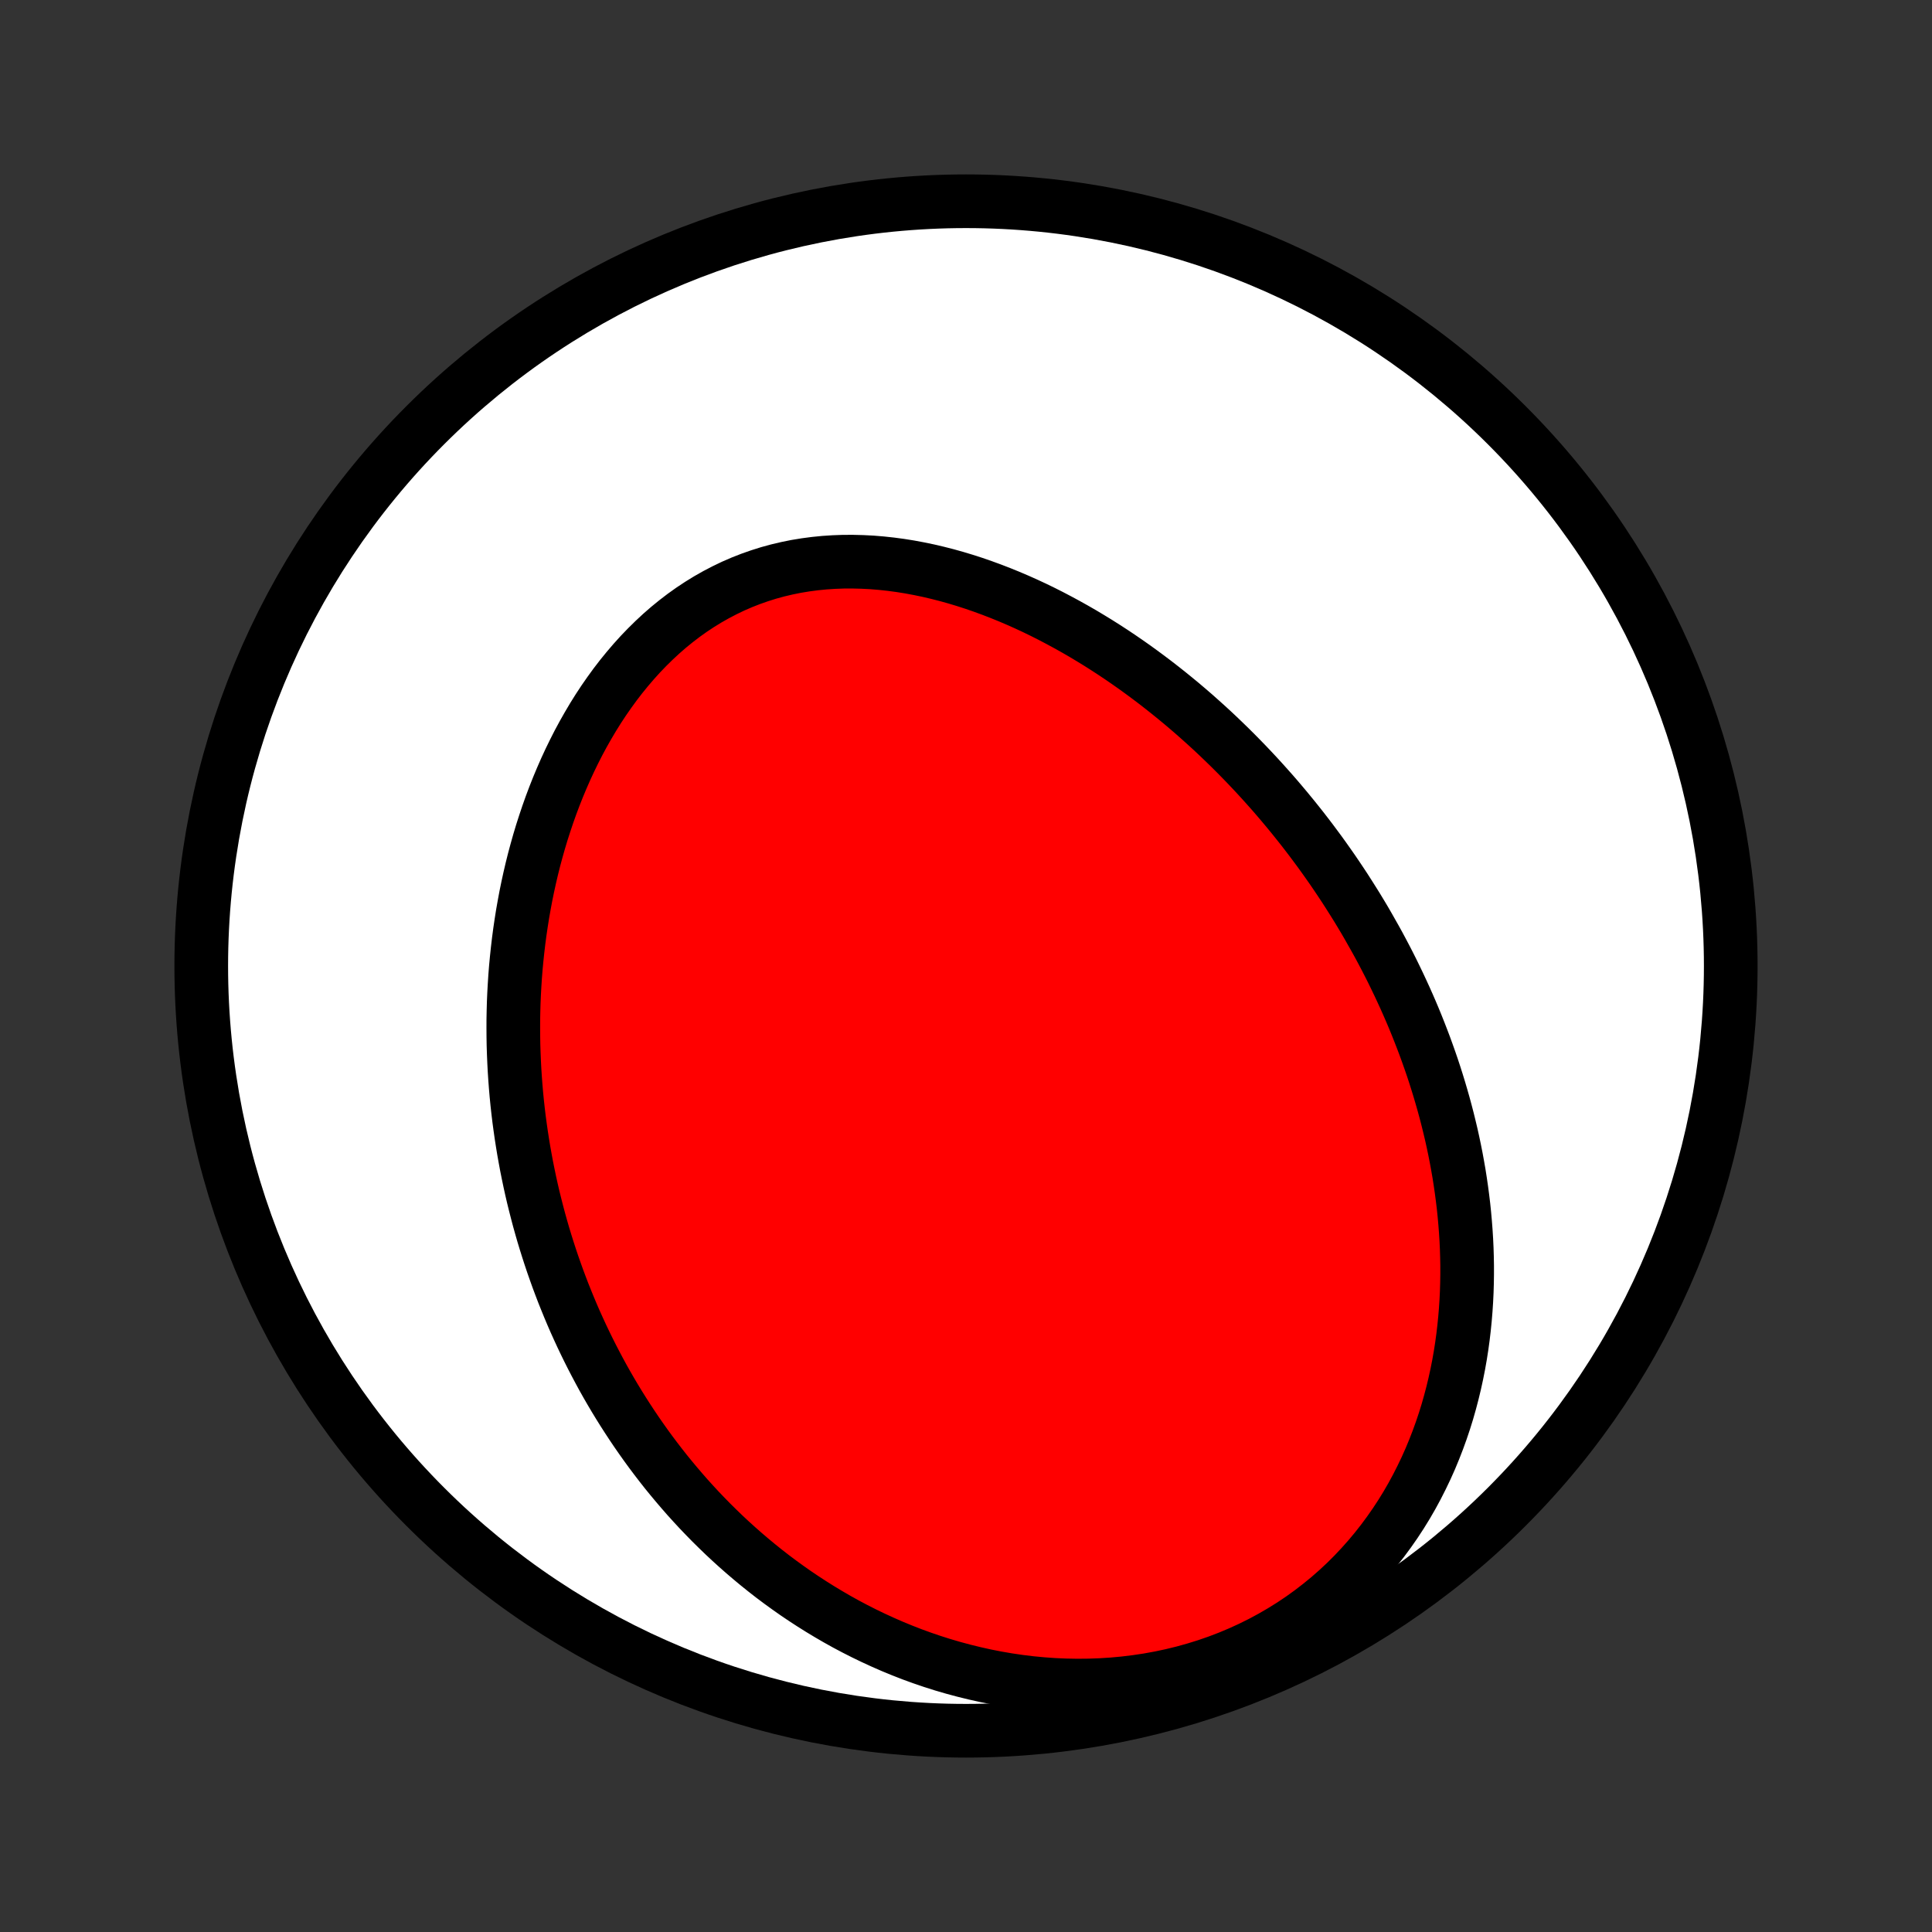 <?xml version="1.0" encoding="utf-8" standalone="no"?>
<!DOCTYPE svg PUBLIC "-//W3C//DTD SVG 1.1//EN"
  "http://www.w3.org/Graphics/SVG/1.1/DTD/svg11.dtd">
<!-- Created with matplotlib (http://matplotlib.org/) -->
<svg height="72pt" version="1.1" viewBox="0 0 72 72" width="72pt" xmlns="http://www.w3.org/2000/svg" xmlns:xlink="http://www.w3.org/1999/xlink">
 <rect x="0" y="0" width="72" height="72" fill="#333333" stroke="none"/>
 <defs>
  <style type="text/css">
*{stroke-linecap:butt;stroke-linejoin:round;}
  </style>
 </defs>
 <g id="figure_1">
  <g id="patch_1">
   <path d="
M0 72
L72 72
L72 0
L0 0
z
" style="fill:none;"/>
  </g>
  <g id="axes_1">
   <g id="PatchCollection_1">
    <defs>
     <path d="
M36 -7.5
C43.558 -7.5 50.808 -10.503 56.153 -15.848
C61.497 -21.192 64.5 -28.442 64.5 -36
C64.5 -43.558 61.497 -50.808 56.153 -56.153
C50.808 -61.497 43.558 -64.5 36 -64.5
C28.442 -64.5 21.192 -61.497 15.848 -56.153
C10.503 -50.808 7.5 -43.558 7.5 -36
C7.5 -28.442 10.503 -21.192 15.848 -15.848
C21.192 -10.503 28.442 -7.5 36 -7.5
z
" id="C0_0_a811fe30f3"/>
     <path d="
M50.983 -37.492
L50.846 -37.728
L50.706 -37.962
L50.564 -38.196
L50.419 -38.428
L50.273 -38.659
L50.125 -38.89
L49.974 -39.119
L49.821 -39.347
L49.666 -39.575
L49.508 -39.801
L49.348 -40.027
L49.186 -40.252
L49.021 -40.475
L48.854 -40.699
L48.685 -40.92
L48.513 -41.142
L48.338 -41.362
L48.161 -41.582
L47.982 -41.8
L47.8 -42.018
L47.615 -42.236
L47.428 -42.452
L47.237 -42.667
L47.044 -42.882
L46.849 -43.095
L46.65 -43.308
L46.449 -43.52
L46.244 -43.731
L46.037 -43.941
L45.827 -44.15
L45.613 -44.358
L45.396 -44.566
L45.177 -44.772
L44.954 -44.976
L44.727 -45.18
L44.498 -45.383
L44.265 -45.584
L44.029 -45.784
L43.789 -45.982
L43.546 -46.179
L43.3 -46.374
L43.05 -46.568
L42.796 -46.76
L42.539 -46.95
L42.278 -47.139
L42.013 -47.325
L41.745 -47.509
L41.473 -47.691
L41.197 -47.87
L40.918 -48.047
L40.635 -48.22
L40.348 -48.392
L40.058 -48.559
L39.763 -48.724
L39.465 -48.885
L39.164 -49.043
L38.859 -49.197
L38.55 -49.347
L38.238 -49.492
L37.922 -49.633
L37.603 -49.769
L37.28 -49.9
L36.954 -50.026
L36.626 -50.146
L36.294 -50.261
L35.959 -50.369
L35.621 -50.471
L35.281 -50.566
L34.939 -50.653
L34.594 -50.734
L34.247 -50.806
L33.899 -50.871
L33.549 -50.927
L33.197 -50.974
L32.845 -51.012
L32.492 -51.041
L32.138 -51.059
L31.784 -51.068
L31.43 -51.067
L31.076 -51.054
L30.724 -51.031
L30.372 -50.996
L30.023 -50.95
L29.674 -50.893
L29.329 -50.823
L28.985 -50.742
L28.645 -50.649
L28.308 -50.543
L27.975 -50.426
L27.646 -50.297
L27.321 -50.156
L27.001 -50.002
L26.686 -49.838
L26.376 -49.662
L26.072 -49.475
L25.773 -49.277
L25.481 -49.069
L25.195 -48.85
L24.915 -48.622
L24.642 -48.384
L24.376 -48.137
L24.117 -47.882
L23.864 -47.619
L23.619 -47.348
L23.381 -47.07
L23.15 -46.786
L22.926 -46.495
L22.71 -46.198
L22.5 -45.896
L22.298 -45.589
L22.103 -45.277
L21.916 -44.961
L21.735 -44.642
L21.561 -44.319
L21.395 -43.993
L21.235 -43.665
L21.082 -43.334
L20.936 -43.001
L20.796 -42.666
L20.663 -42.33
L20.536 -41.993
L20.416 -41.655
L20.302 -41.316
L20.193 -40.977
L20.091 -40.638
L19.995 -40.298
L19.904 -39.959
L19.819 -39.619
L19.74 -39.281
L19.666 -38.943
L19.597 -38.605
L19.534 -38.268
L19.475 -37.933
L19.422 -37.598
L19.373 -37.264
L19.329 -36.932
L19.29 -36.601
L19.255 -36.271
L19.224 -35.943
L19.198 -35.616
L19.177 -35.29
L19.159 -34.967
L19.145 -34.644
L19.136 -34.323
L19.13 -34.004
L19.129 -33.687
L19.131 -33.371
L19.136 -33.057
L19.146 -32.744
L19.159 -32.434
L19.175 -32.124
L19.195 -31.817
L19.218 -31.511
L19.244 -31.207
L19.274 -30.904
L19.307 -30.603
L19.343 -30.304
L19.383 -30.006
L19.425 -29.71
L19.471 -29.415
L19.519 -29.122
L19.571 -28.831
L19.625 -28.54
L19.683 -28.252
L19.743 -27.965
L19.806 -27.679
L19.872 -27.394
L19.942 -27.111
L20.014 -26.829
L20.088 -26.549
L20.166 -26.27
L20.246 -25.992
L20.33 -25.715
L20.416 -25.44
L20.505 -25.166
L20.597 -24.892
L20.692 -24.621
L20.789 -24.35
L20.89 -24.08
L20.993 -23.811
L21.1 -23.544
L21.209 -23.277
L21.321 -23.011
L21.436 -22.747
L21.555 -22.483
L21.676 -22.22
L21.801 -21.958
L21.928 -21.698
L22.059 -21.438
L22.193 -21.179
L22.33 -20.921
L22.47 -20.663
L22.614 -20.407
L22.761 -20.152
L22.912 -19.897
L23.066 -19.644
L23.224 -19.391
L23.385 -19.14
L23.55 -18.889
L23.718 -18.639
L23.891 -18.39
L24.067 -18.142
L24.247 -17.895
L24.431 -17.65
L24.619 -17.405
L24.811 -17.161
L25.008 -16.919
L25.209 -16.678
L25.414 -16.438
L25.623 -16.199
L25.838 -15.962
L26.056 -15.726
L26.28 -15.492
L26.508 -15.259
L26.741 -15.029
L26.979 -14.799
L27.222 -14.572
L27.47 -14.347
L27.723 -14.124
L27.982 -13.903
L28.246 -13.684
L28.515 -13.468
L28.79 -13.254
L29.07 -13.044
L29.357 -12.836
L29.648 -12.631
L29.946 -12.43
L30.25 -12.232
L30.559 -12.038
L30.874 -11.848
L31.196 -11.661
L31.523 -11.479
L31.857 -11.302
L32.196 -11.13
L32.542 -10.963
L32.894 -10.801
L33.251 -10.645
L33.615 -10.495
L33.984 -10.351
L34.36 -10.214
L34.741 -10.084
L35.128 -9.961
L35.521 -9.846
L35.919 -9.739
L36.322 -9.64
L36.73 -9.549
L37.143 -9.468
L37.56 -9.396
L37.982 -9.334
L38.408 -9.282
L38.837 -9.241
L39.27 -9.21
L39.705 -9.191
L40.142 -9.183
L40.582 -9.187
L41.023 -9.203
L41.465 -9.231
L41.907 -9.272
L42.348 -9.326
L42.789 -9.392
L43.228 -9.472
L43.665 -9.565
L44.099 -9.671
L44.53 -9.791
L44.956 -9.923
L45.378 -10.069
L45.794 -10.228
L46.204 -10.4
L46.607 -10.584
L47.002 -10.78
L47.39 -10.989
L47.769 -11.209
L48.14 -11.44
L48.501 -11.682
L48.851 -11.934
L49.192 -12.197
L49.523 -12.468
L49.842 -12.748
L50.151 -13.036
L50.448 -13.332
L50.734 -13.636
L51.009 -13.945
L51.273 -14.261
L51.525 -14.582
L51.766 -14.908
L51.996 -15.238
L52.215 -15.572
L52.423 -15.91
L52.62 -16.251
L52.806 -16.595
L52.981 -16.94
L53.147 -17.287
L53.303 -17.636
L53.448 -17.986
L53.584 -18.336
L53.711 -18.687
L53.829 -19.038
L53.938 -19.389
L54.038 -19.74
L54.13 -20.09
L54.214 -20.439
L54.29 -20.787
L54.359 -21.134
L54.42 -21.479
L54.474 -21.823
L54.521 -22.166
L54.561 -22.506
L54.595 -22.845
L54.623 -23.182
L54.645 -23.517
L54.661 -23.849
L54.671 -24.18
L54.676 -24.508
L54.676 -24.834
L54.67 -25.158
L54.66 -25.479
L54.645 -25.798
L54.625 -26.115
L54.601 -26.429
L54.573 -26.741
L54.541 -27.05
L54.504 -27.357
L54.464 -27.661
L54.42 -27.963
L54.373 -28.263
L54.321 -28.561
L54.267 -28.856
L54.209 -29.148
L54.148 -29.439
L54.084 -29.727
L54.016 -30.013
L53.946 -30.297
L53.873 -30.578
L53.797 -30.858
L53.718 -31.135
L53.637 -31.41
L53.553 -31.683
L53.467 -31.954
L53.378 -32.224
L53.286 -32.491
L53.192 -32.756
L53.096 -33.02
L52.997 -33.281
L52.896 -33.541
L52.793 -33.8
L52.688 -34.056
L52.58 -34.311
L52.47 -34.564
L52.358 -34.816
L52.243 -35.066
L52.127 -35.315
L52.008 -35.562
L51.888 -35.808
L51.765 -36.053
L51.64 -36.296
L51.513 -36.537
L51.384 -36.778
L51.252 -37.017
z
" id="C0_1_1f76c73377"/>
    </defs>
    <g clip-path="url(#p1bffca34e9)">
     <use style="fill:#ffffff;stroke:#000000;stroke-width:2.0;" x="0.0" xlink:href="#C0_0_a811fe30f3" y="72.0"/>
    </g>
    <g clip-path="url(#p1bffca34e9)">
     <use style="fill:#ff0000;stroke:#000000;stroke-width:2.0;" x="0.0" xlink:href="#C0_1_1f76c73377" y="72.0"/>
    </g>
   </g>
  </g>
 </g>
 <defs>
  <clipPath id="p1bffca34e9">
   <rect height="72.0" width="72.0" x="0.0" y="0.0"/>
  </clipPath>
 </defs>
</svg>
